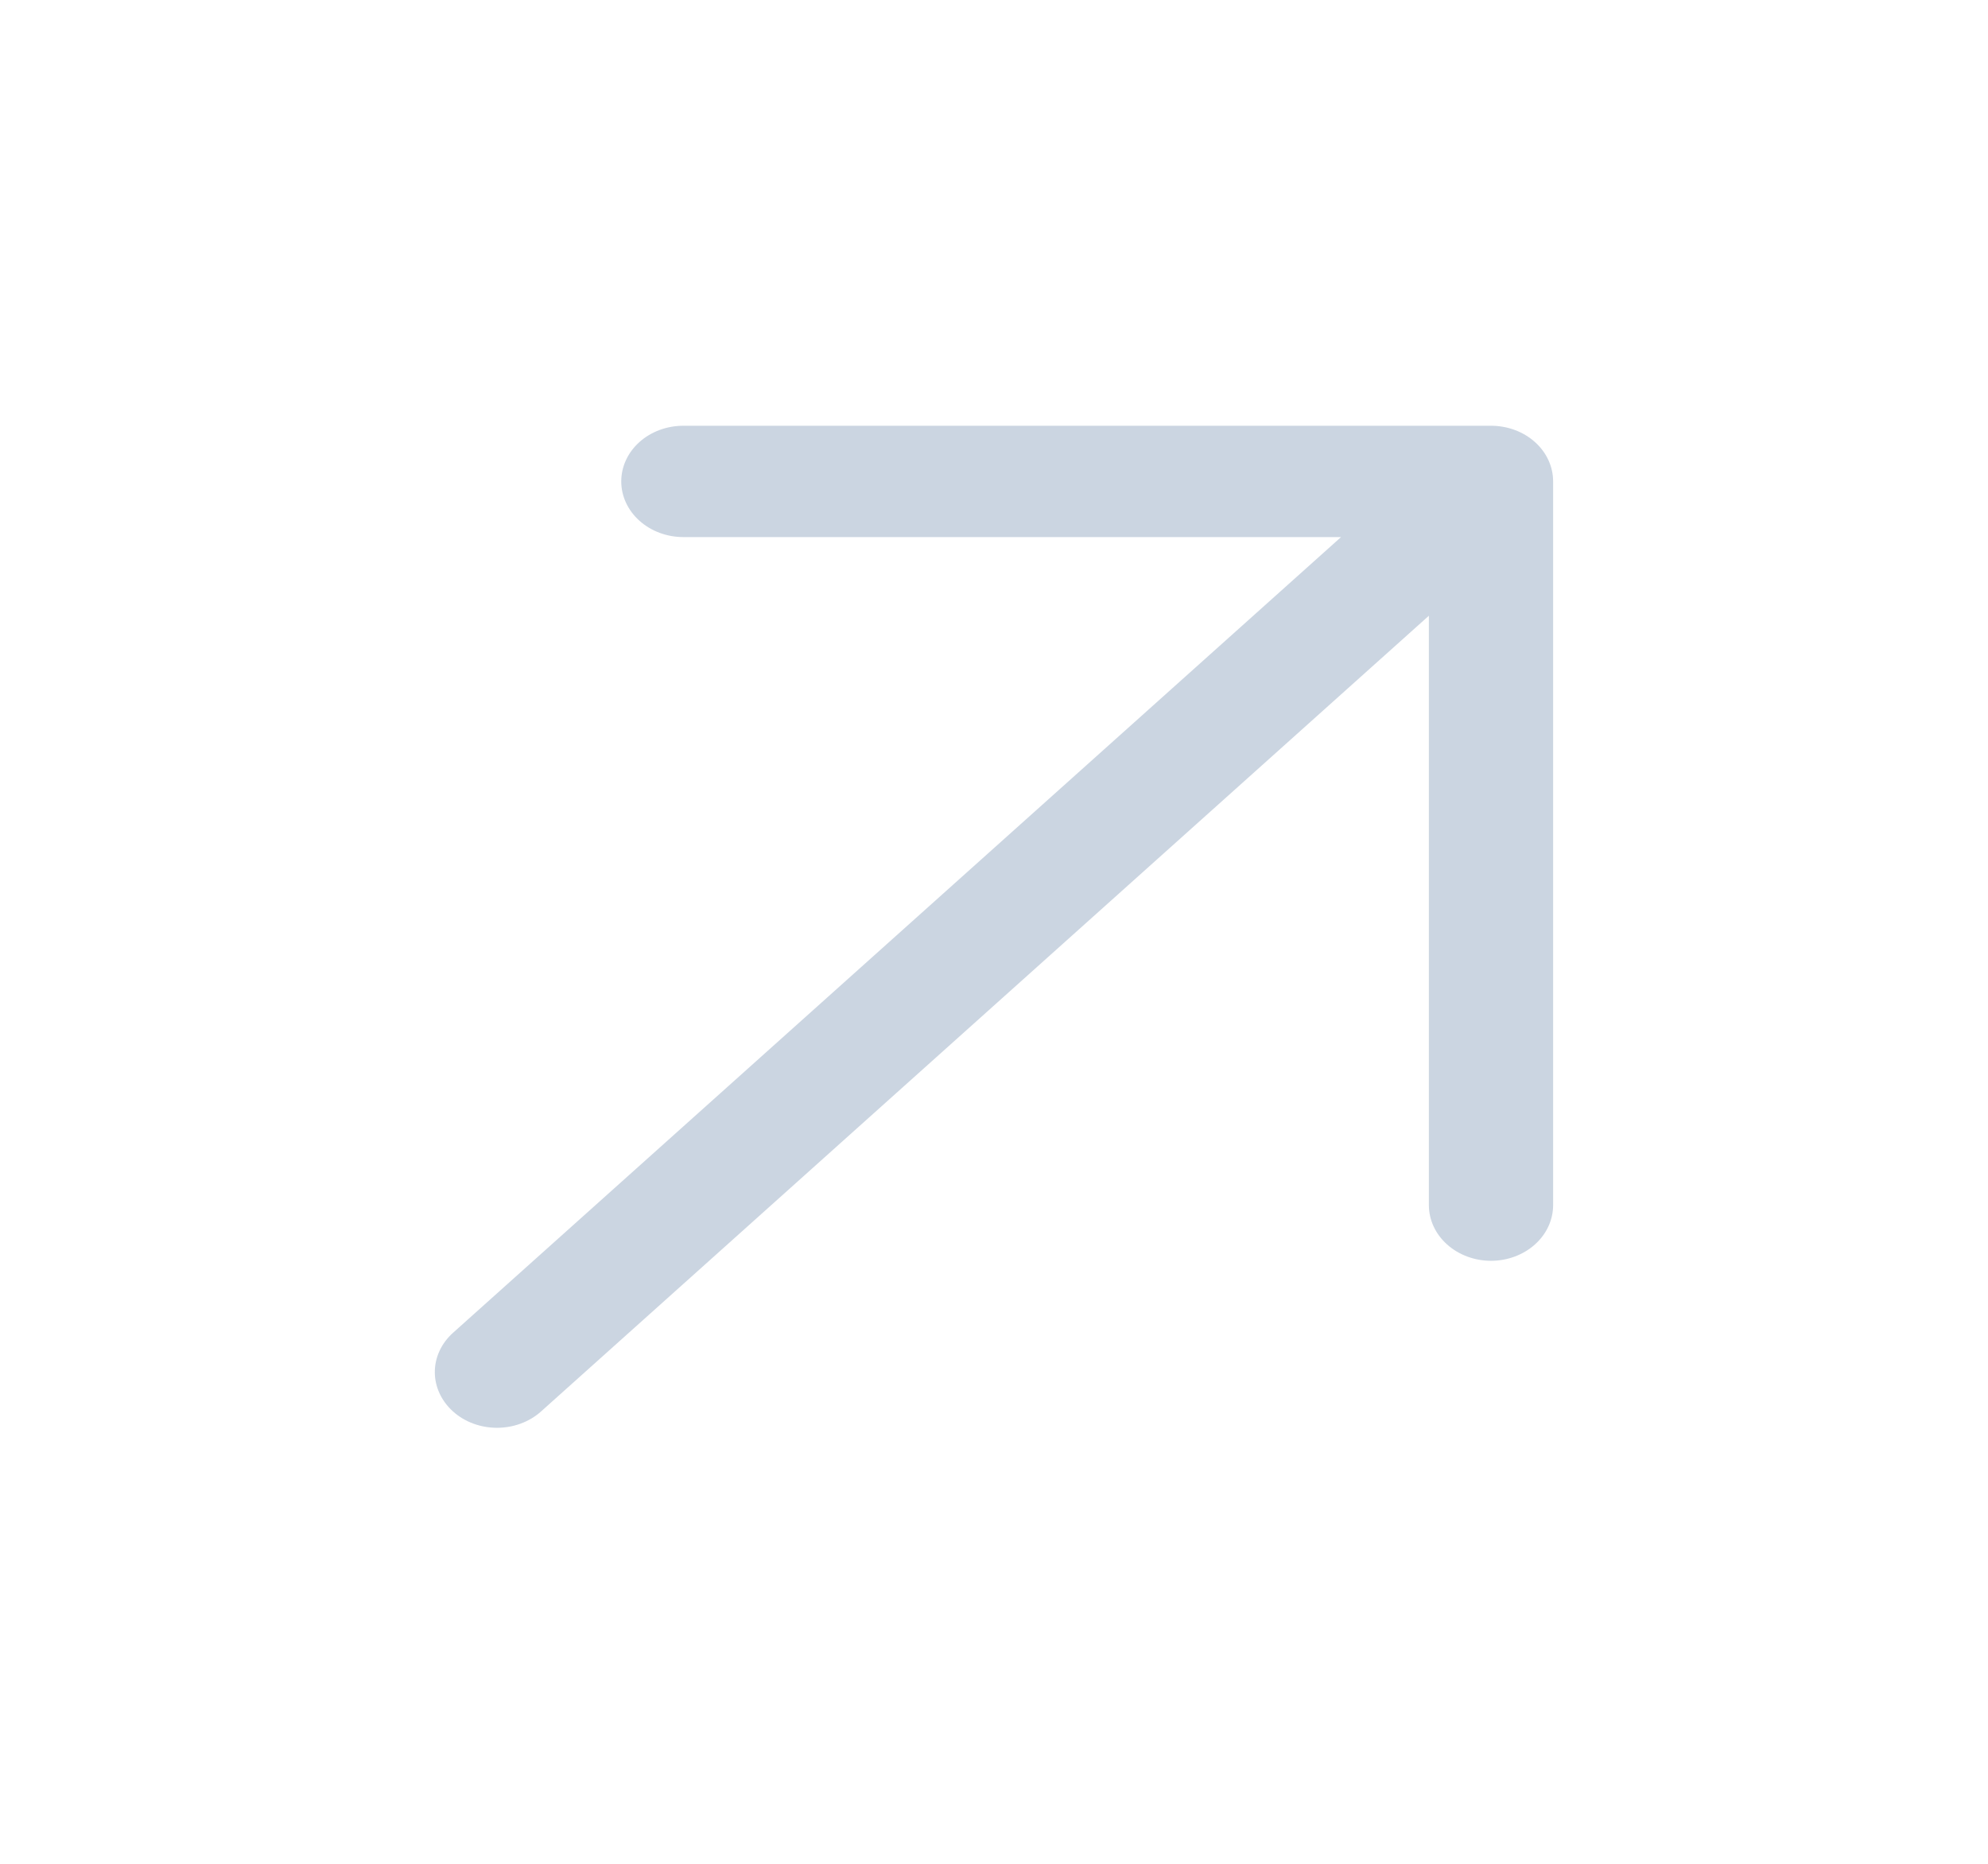 <svg width="32" height="30" viewBox="0 0 32 30" fill="none" xmlns="http://www.w3.org/2000/svg">
<path d="M25 7.749V19.397C25 19.635 24.895 19.863 24.707 20.031C24.52 20.199 24.265 20.294 24 20.294C23.735 20.294 23.48 20.199 23.293 20.031C23.105 19.863 23 19.635 23 19.397V9.911L8.708 22.72C8.52 22.888 8.265 22.982 8 22.982C7.735 22.982 7.48 22.888 7.293 22.72C7.105 22.551 6.999 22.323 6.999 22.086C6.999 21.848 7.105 21.62 7.293 21.452L21.586 8.645H11C10.735 8.645 10.48 8.55 10.293 8.382C10.105 8.214 10 7.986 10 7.749C10 7.511 10.105 7.283 10.293 7.115C10.48 6.947 10.735 6.853 11 6.853H24C24.265 6.853 24.52 6.947 24.707 7.115C24.895 7.283 25 7.511 25 7.749Z" fill="#CBD5E1"/>
</svg>
